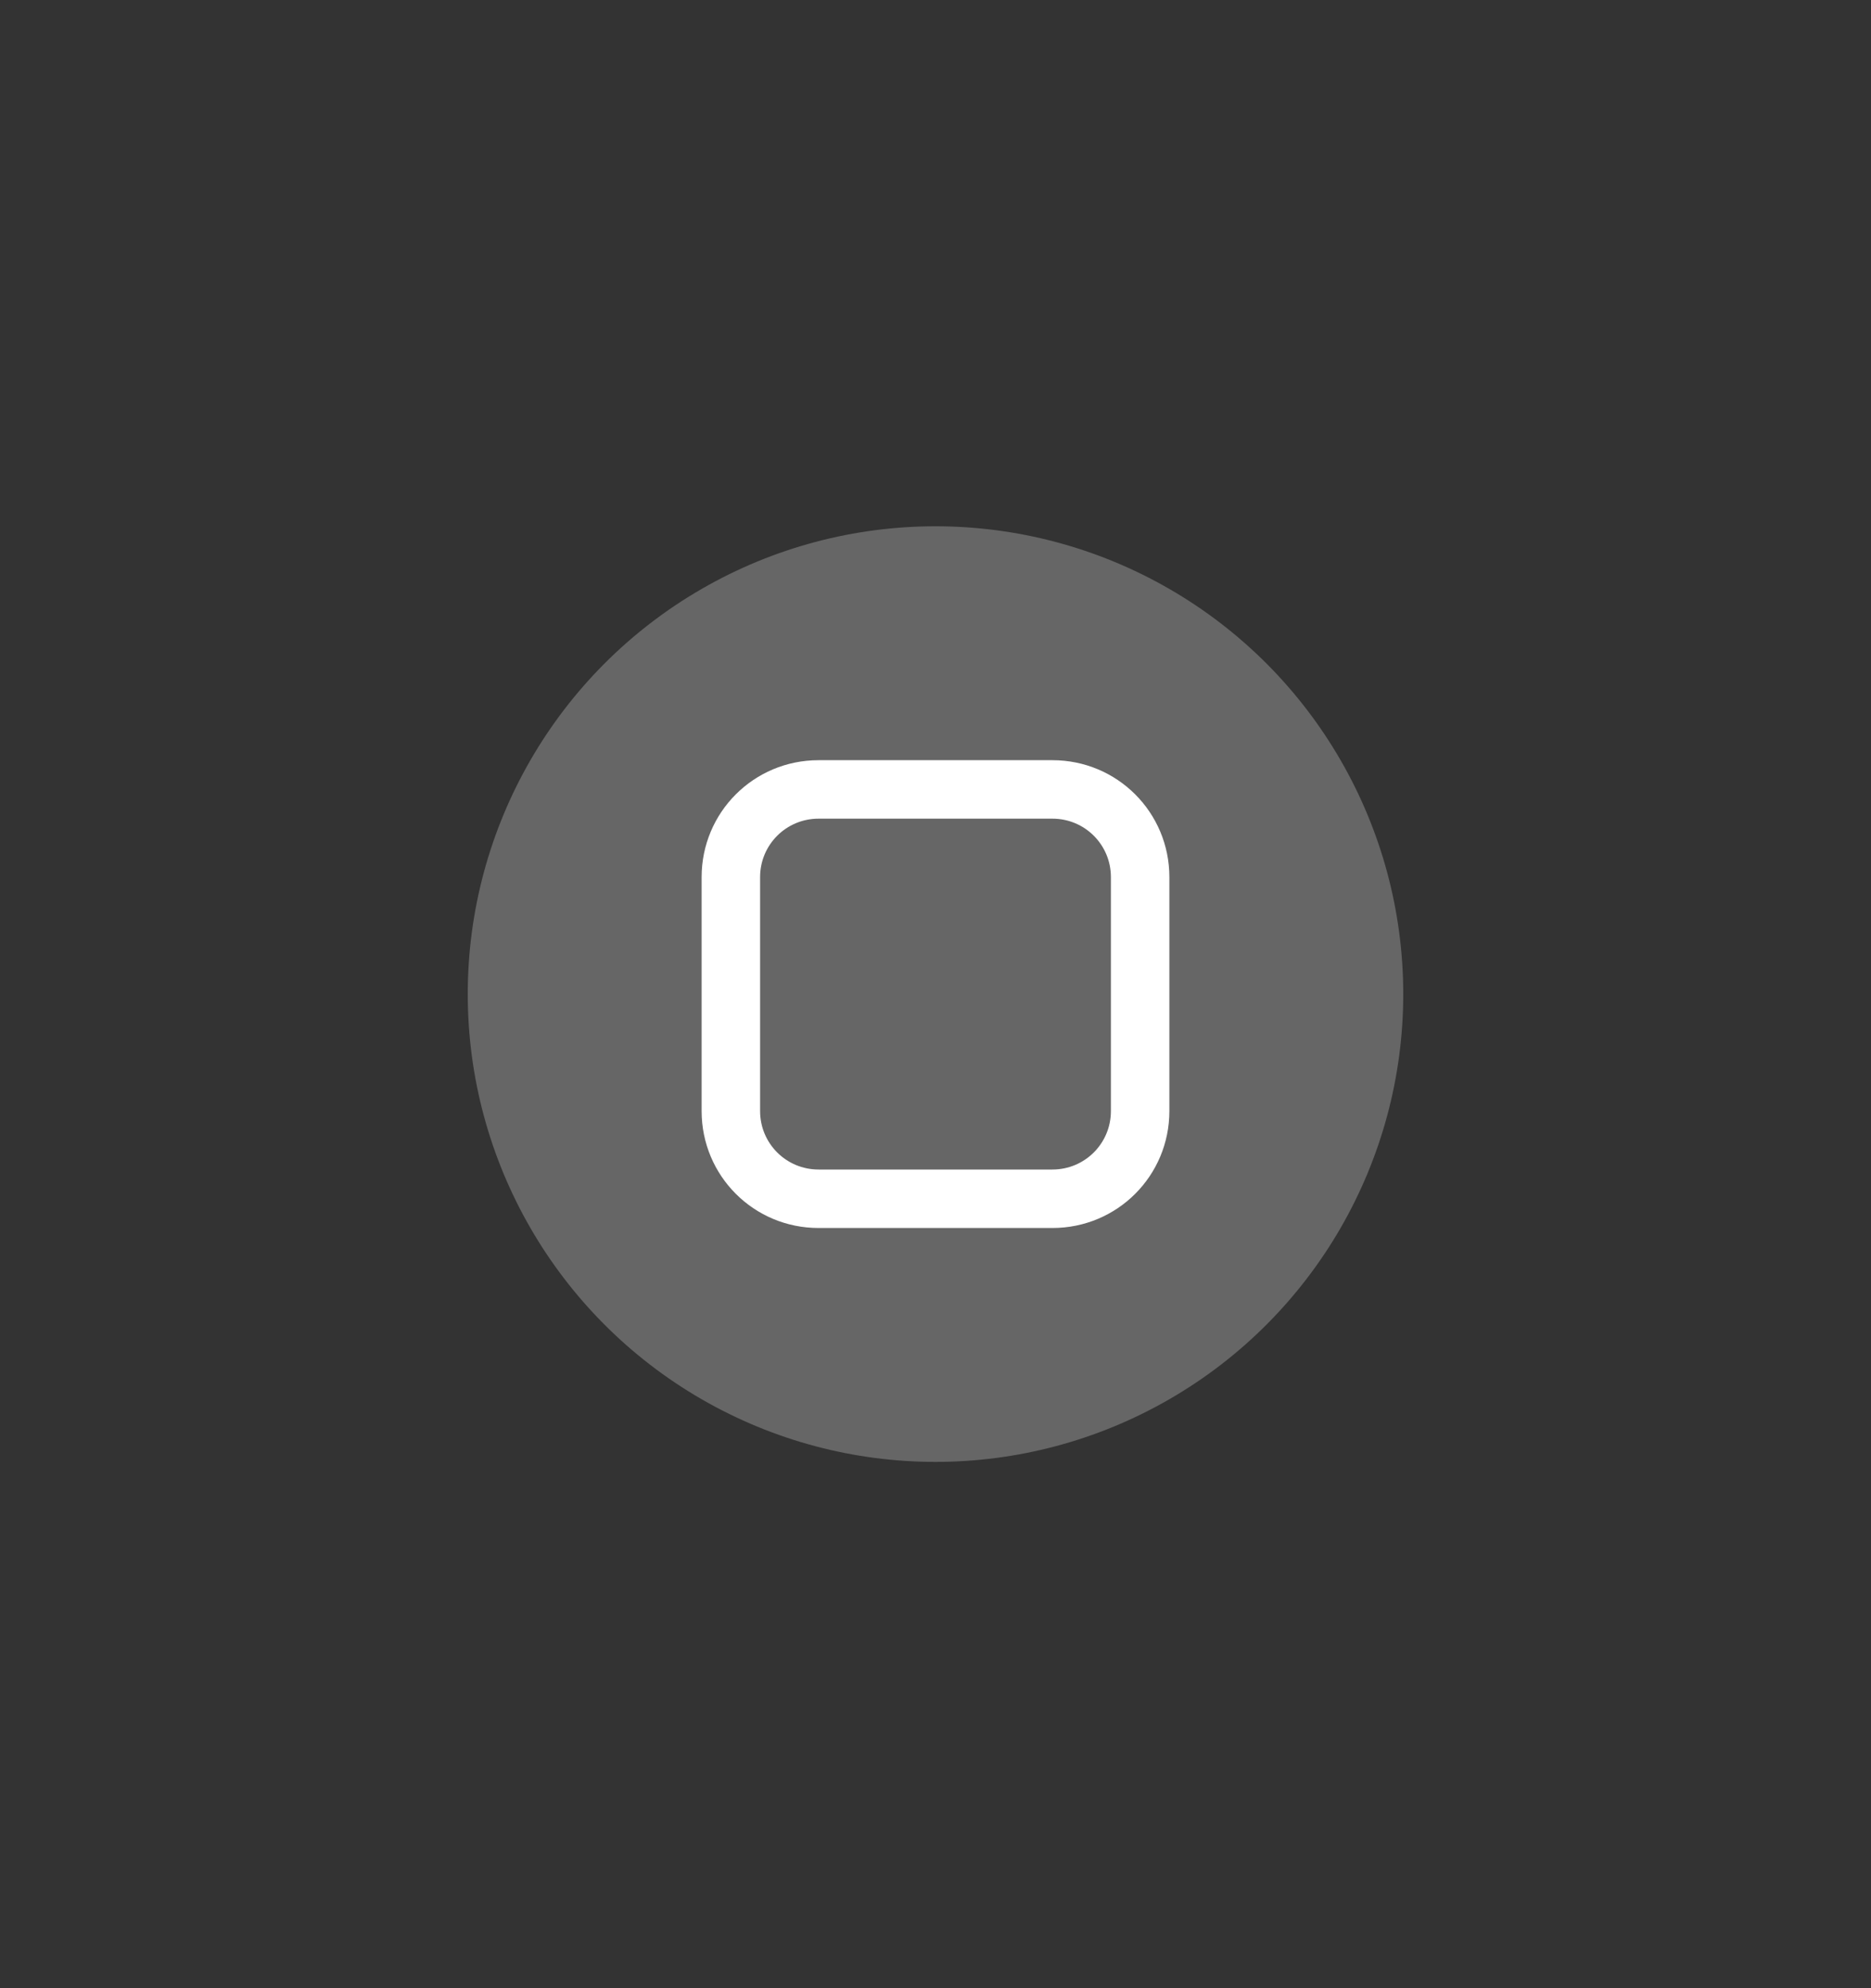 <svg xmlns="http://www.w3.org/2000/svg" width="64" height="68"><rect width="100%" height="100%" fill="#333333" stroke="none"/><g transform="matrix(2 0 0 2 -202 -1252.724)"><path d="M21 585.362h32v34H21z" style="fill:none" transform="translate(80 41)"/><circle cx="117" cy="643.362" r="8" style="opacity:1;fill:;fill-opacity:1;stroke-width:8;stroke-linecap:round;stroke-linejoin:round;paint-order:stroke fill markers"/><circle cx="117" cy="643.362" r="8" style="opacity:.25;fill:#fff;fill-opacity:1;stroke-width:8;stroke-linecap:round;stroke-linejoin:round;paint-order:stroke fill markers"/><path d="M115 639.362c-1.108 0-2 .892-2 2v4c0 1.108.892 2 2 2h4c1.108 0 2-.892 2-2v-4c0-1.108-.892-2-2-2zm0 1h4c.554 0 1 .446 1 1v4c0 .554-.446 1-1 1h-4c-.554 0-1-.446-1-1v-4c0-.554.446-1 1-1" style="fill:#fff;paint-order:stroke fill markers"/></g></svg>